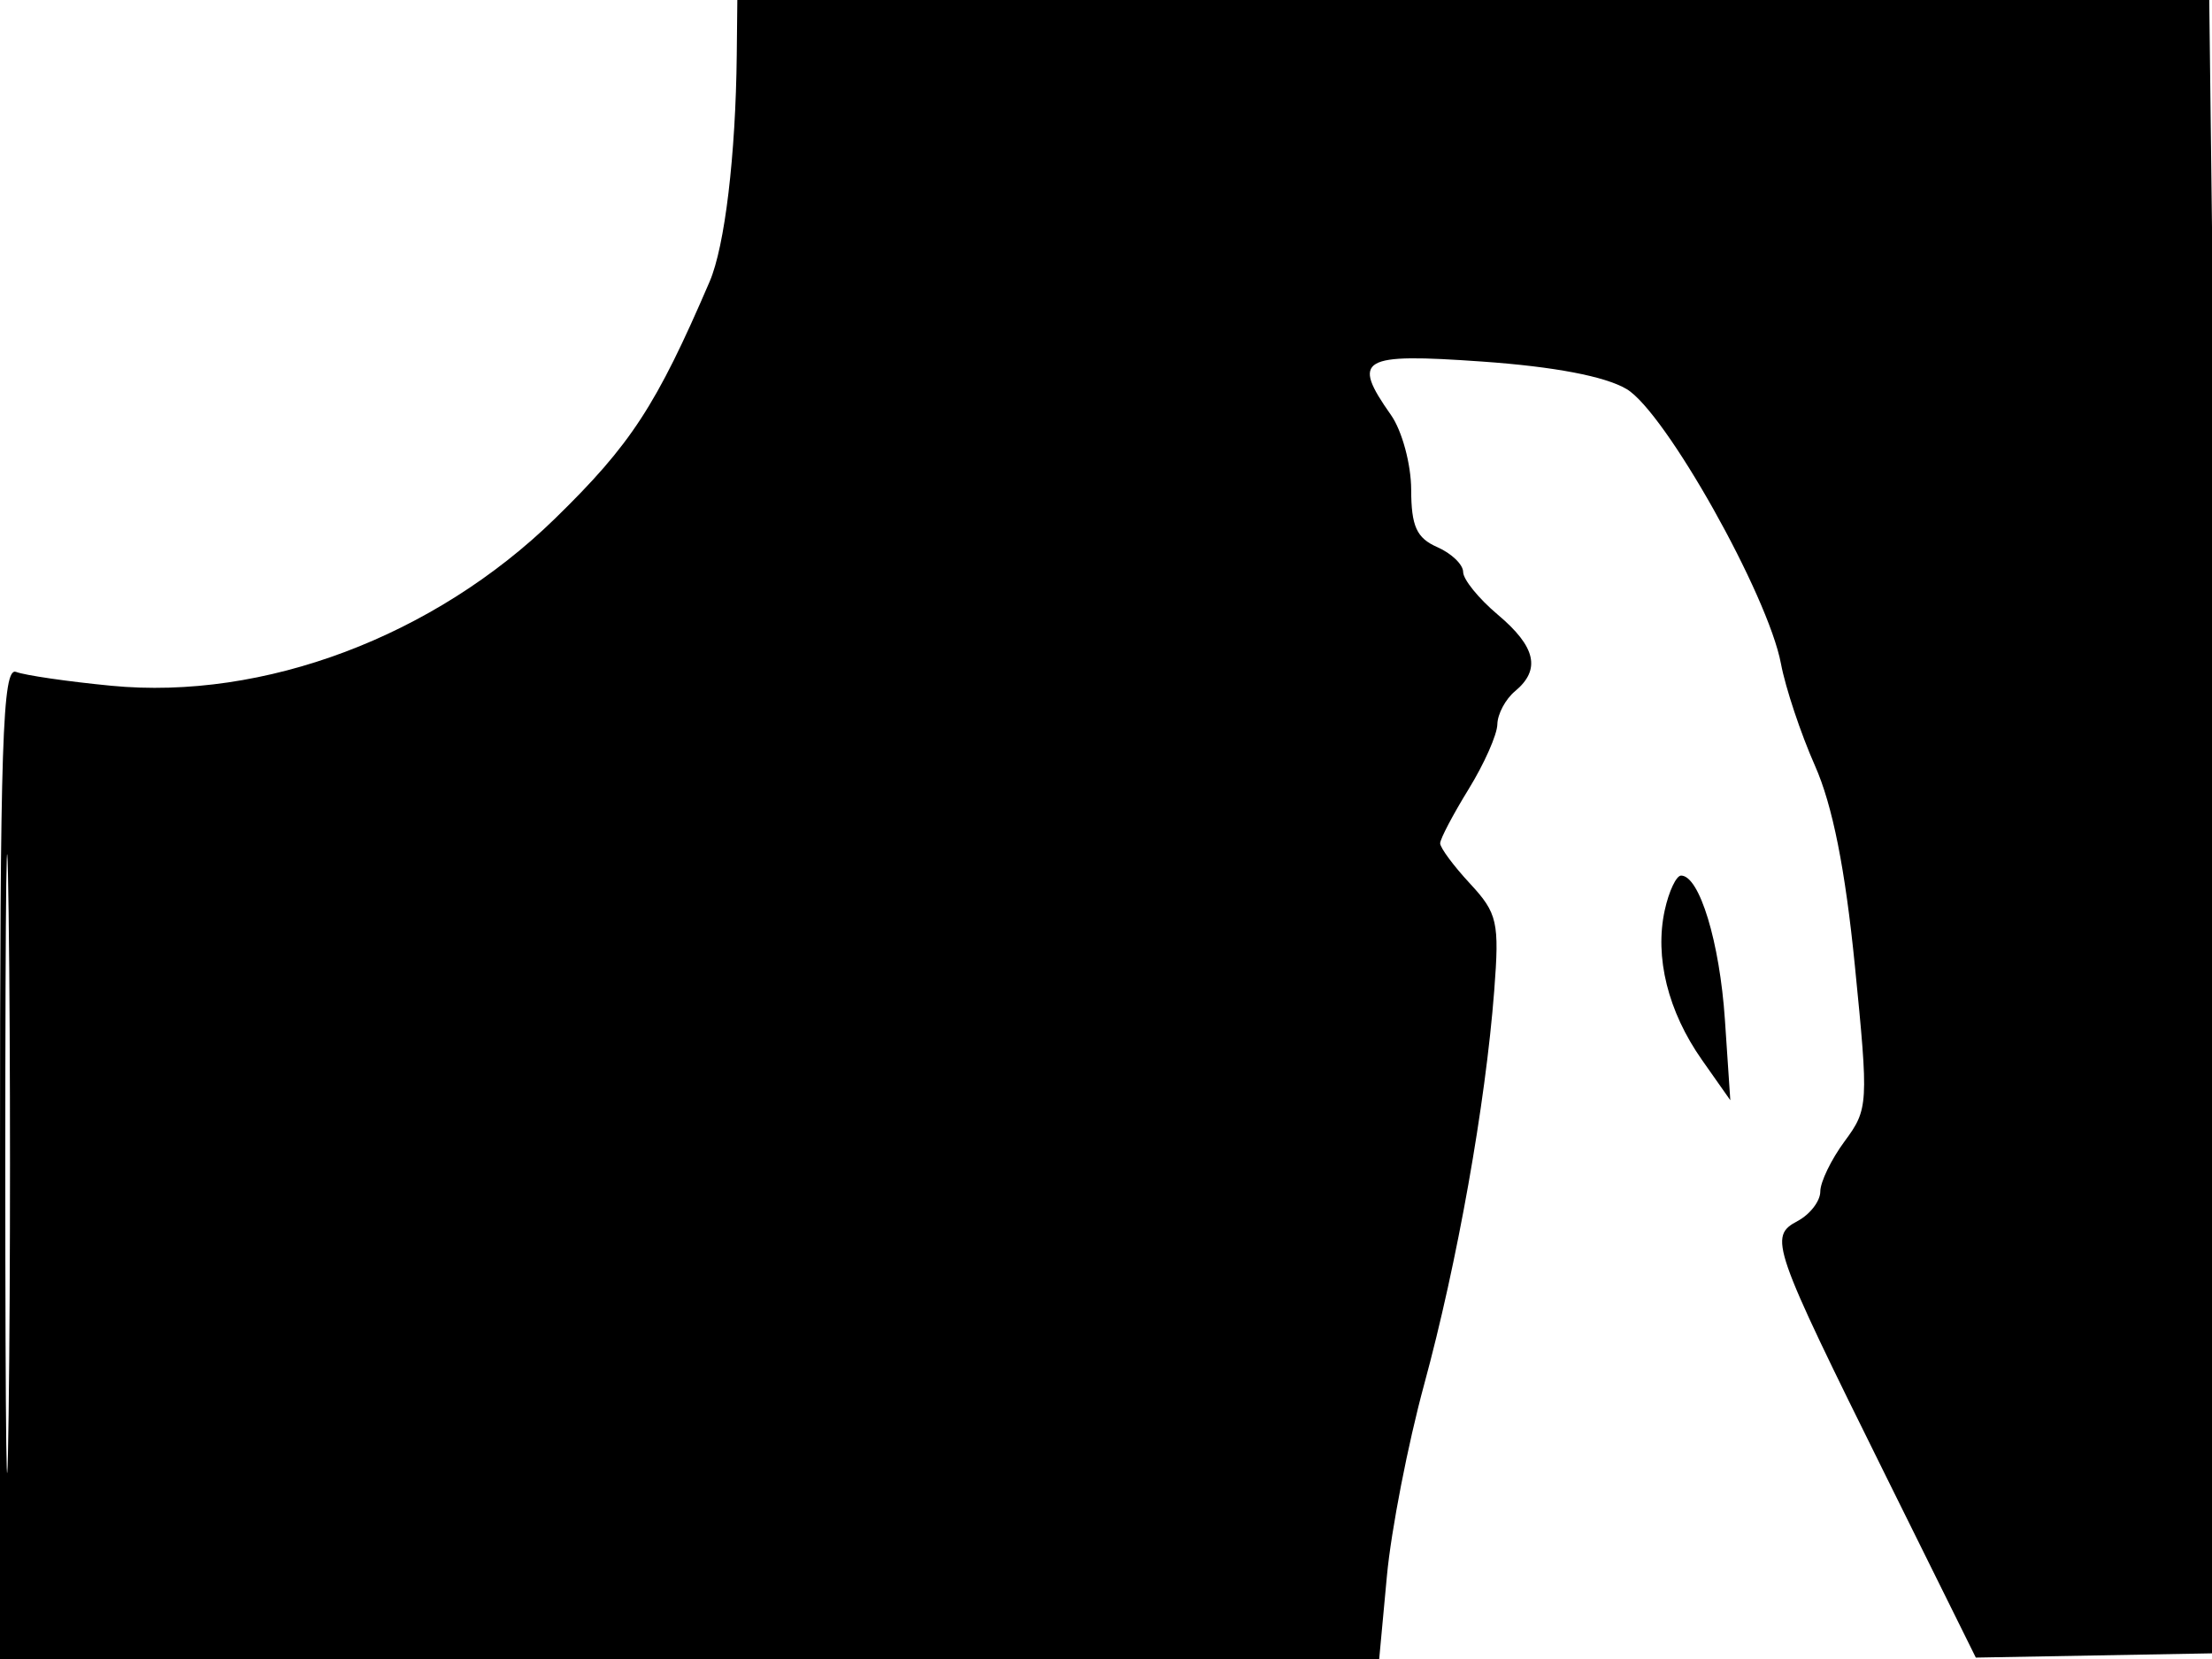 <svg xmlns="http://www.w3.org/2000/svg" width="192" height="144" viewBox="0 0 192 144" version="1.1">
	<path d="M 63.950 4.750 C 63.857 13.507, 62.916 21.373, 61.593 24.449 C 56.965 35.211, 54.755 38.597, 48.164 45.021 C 37.676 55.245, 22.907 60.805, 9.648 59.522 C 5.879 59.157, 2.166 58.617, 1.398 58.322 C 0.214 57.868, 0 64.388, 0 100.893 L 0 144 59.856 144 L 119.713 144 120.383 136.787 C 120.752 132.819, 122.209 125.331, 123.622 120.147 C 126.486 109.632, 128.942 95.827, 129.697 86 C 130.155 80.035, 129.982 79.269, 127.598 76.698 C 126.169 75.158, 125.002 73.583, 125.005 73.198 C 125.008 72.814, 126.119 70.700, 127.474 68.500 C 128.829 66.300, 129.952 63.768, 129.969 62.872 C 129.986 61.977, 130.675 60.685, 131.500 60 C 133.766 58.119, 133.320 56.140, 130 53.347 C 128.350 51.958, 127 50.294, 127 49.648 C 127 49.003, 125.987 48.030, 124.750 47.487 C 122.959 46.702, 122.498 45.683, 122.489 42.500 C 122.483 40.300, 121.696 37.387, 120.739 36.027 C 117.277 31.106, 118.071 30.640, 128.647 31.383 C 134.897 31.822, 139.313 32.662, 141.186 33.769 C 144.534 35.747, 153.467 51.640, 154.587 57.614 C 154.980 59.704, 156.307 63.684, 157.536 66.457 C 159.065 69.905, 160.162 75.406, 161.004 83.846 C 162.199 95.841, 162.174 96.273, 160.117 99.055 C 158.953 100.630, 158 102.596, 158 103.424 C 158 104.252, 157.114 105.404, 156.032 105.983 C 153.505 107.335, 153.762 108.075, 163.727 128.189 L 171.500 143.878 182 143.689 L 192.500 143.500 192.825 129 C 193.003 121.025, 192.837 88.737, 192.455 57.250 L 191.761 0 127.880 0 L 64 0 63.950 4.750 M 0.459 101 C 0.459 124.925, 0.589 134.713, 0.749 122.750 C 0.908 110.788, 0.908 91.213, 0.749 79.250 C 0.589 67.288, 0.459 77.075, 0.459 101 M 144.500 79 C 143.604 83.079, 144.777 87.802, 147.729 92 L 150.190 95.500 149.720 88.500 C 149.268 81.772, 147.512 76, 145.919 76 C 145.501 76, 144.862 77.350, 144.500 79" stroke="none" fill="black" fill-rule="evenodd"/>
</svg>
